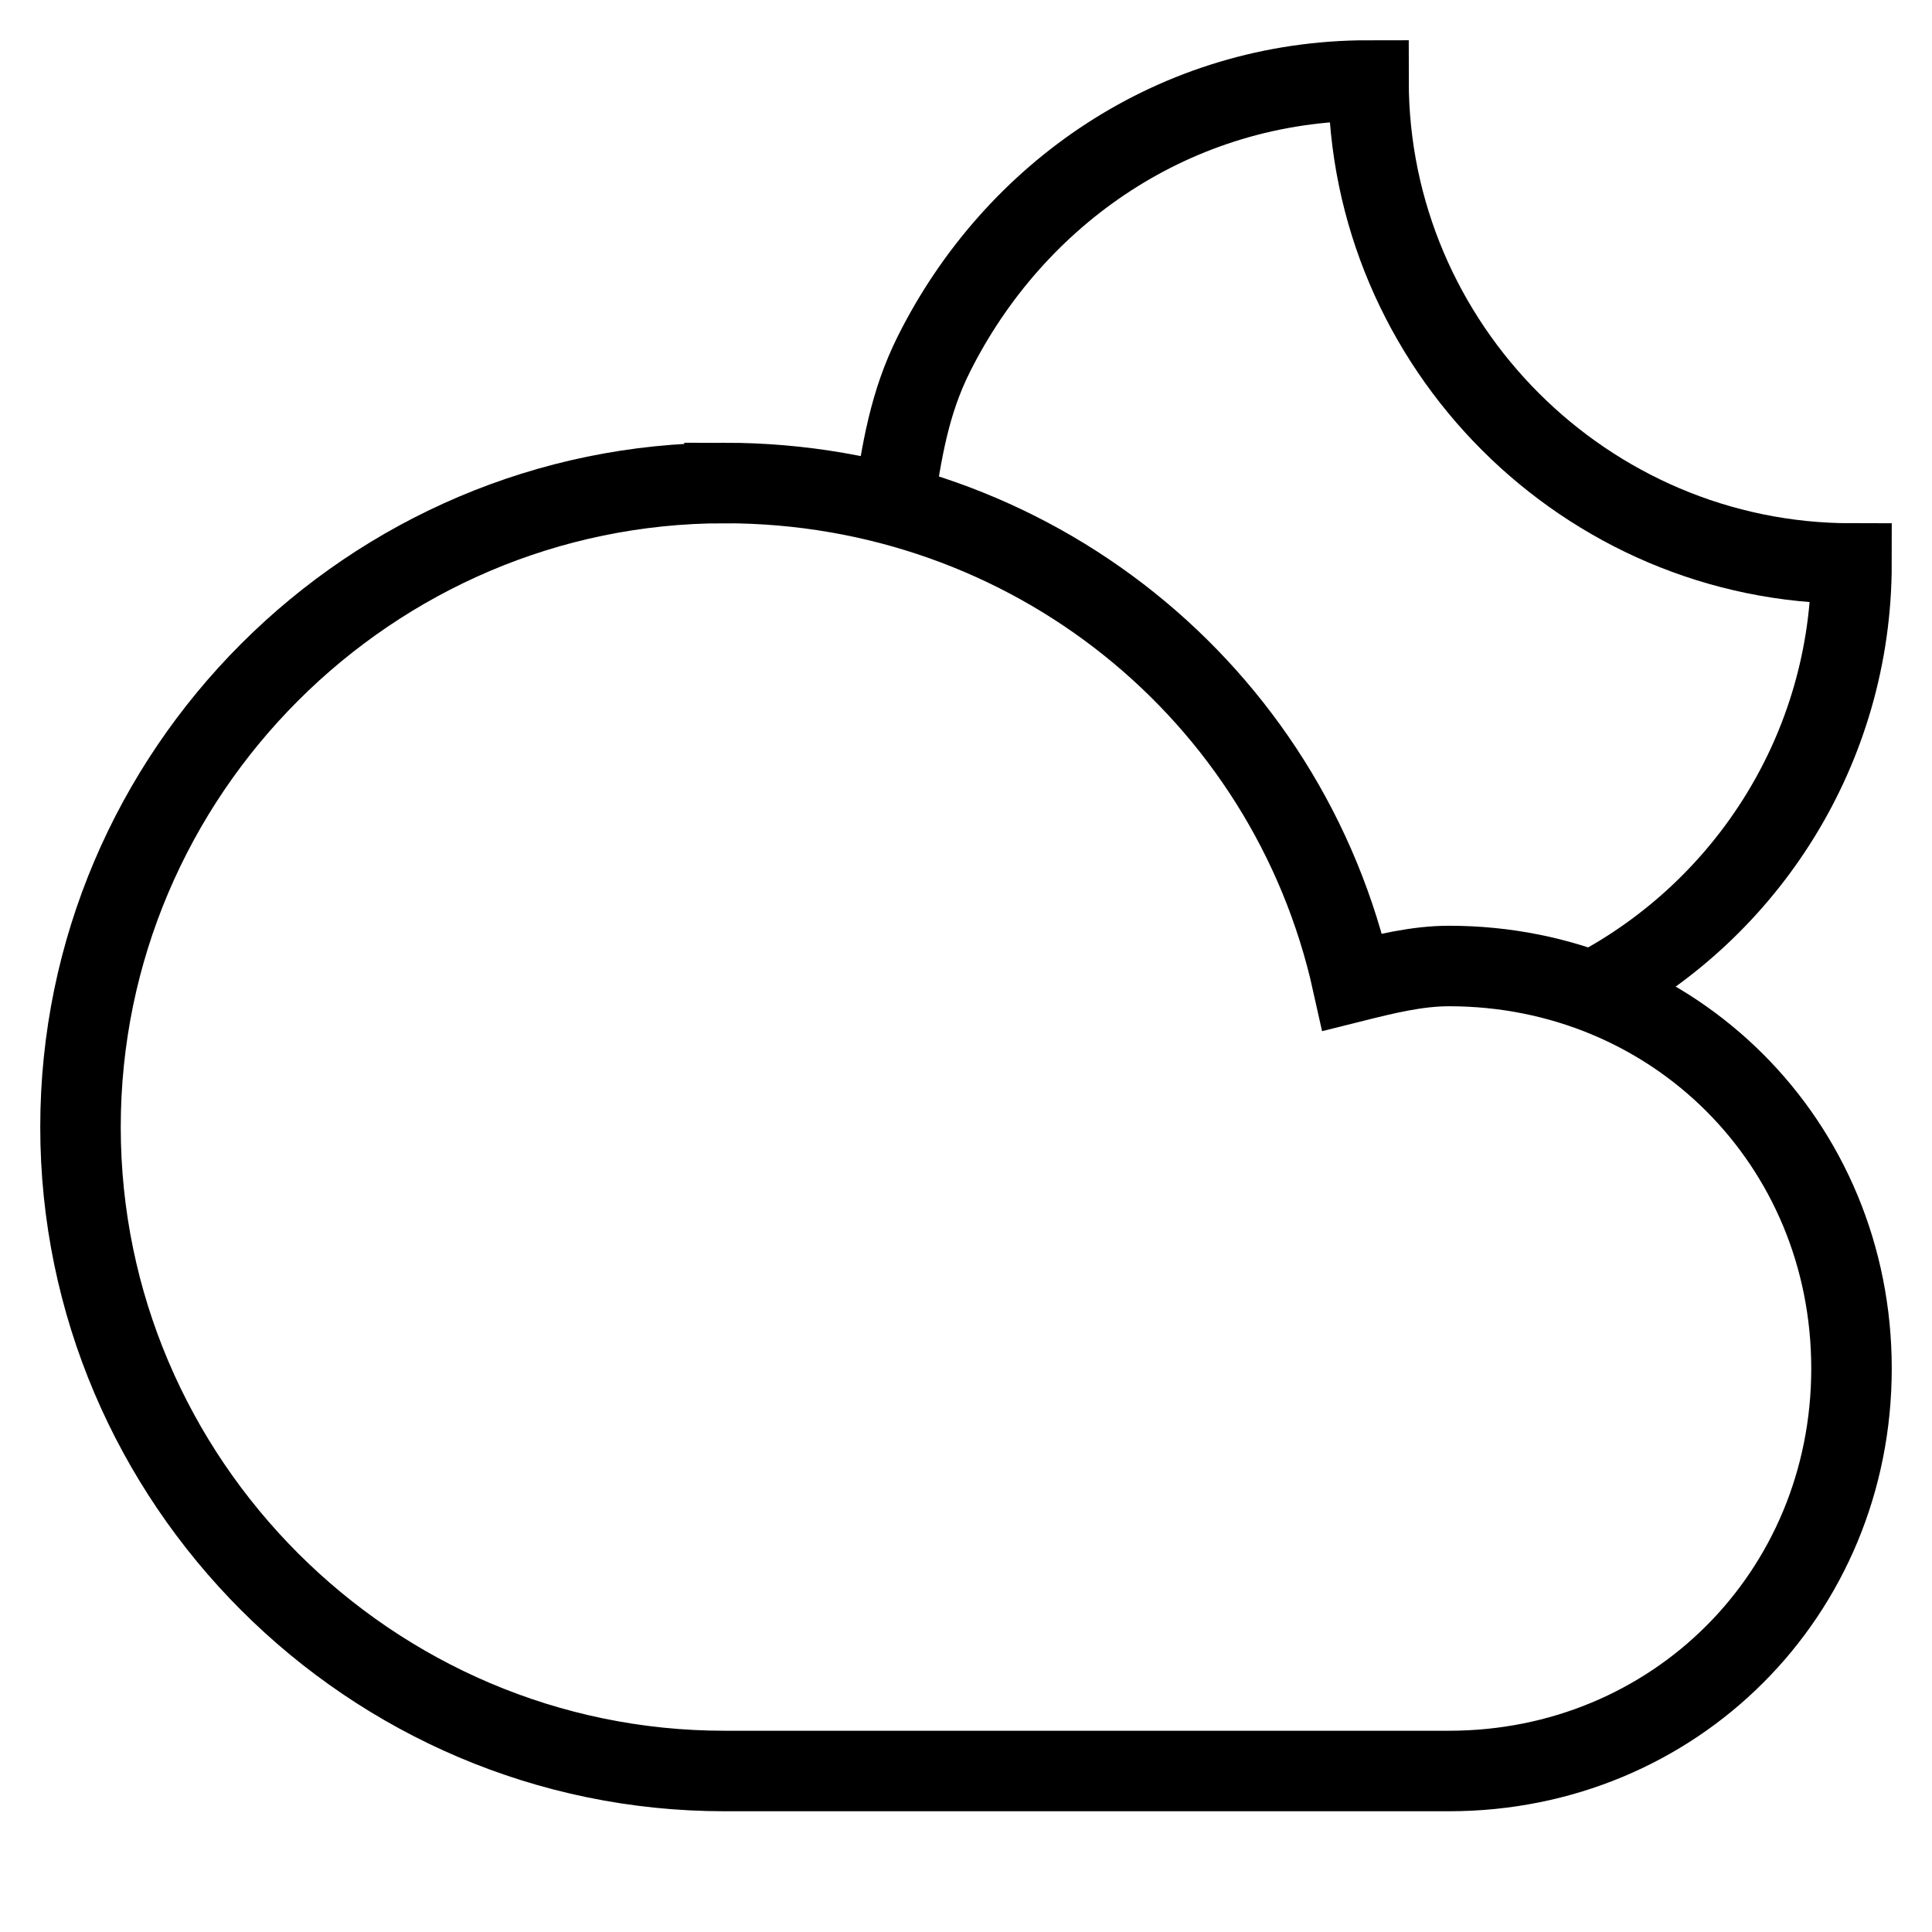 <svg id="nc_icon" xmlns="http://www.w3.org/2000/svg" xml:space="preserve" viewBox="0 0 24 24"><g fill="none" stroke="currentColor" stroke-miterlimit="10" class="nc-icon-wrapper"><path d="M19.8 12.3c1.9-1 3.2-3 3.2-5.3-3.3 0-6-2.7-6-6-2.4 0-4.4 1.4-5.4 3.4-.3.6-.4 1.2-.5 1.9" data-cap="butt" data-color="color-2" vector-effect="non-scaling-stroke"/><path stroke-linecap="square" d="M9 6c3.8 0 7 2.6 7.8 6.2.4-.1.8-.2 1.2-.2 2.8 0 5 2.2 5 5s-2.2 5-5 5H9c-4.4 0-8-3.6-8-8s3.6-8 8-8z" vector-effect="non-scaling-stroke"/></g></svg>

